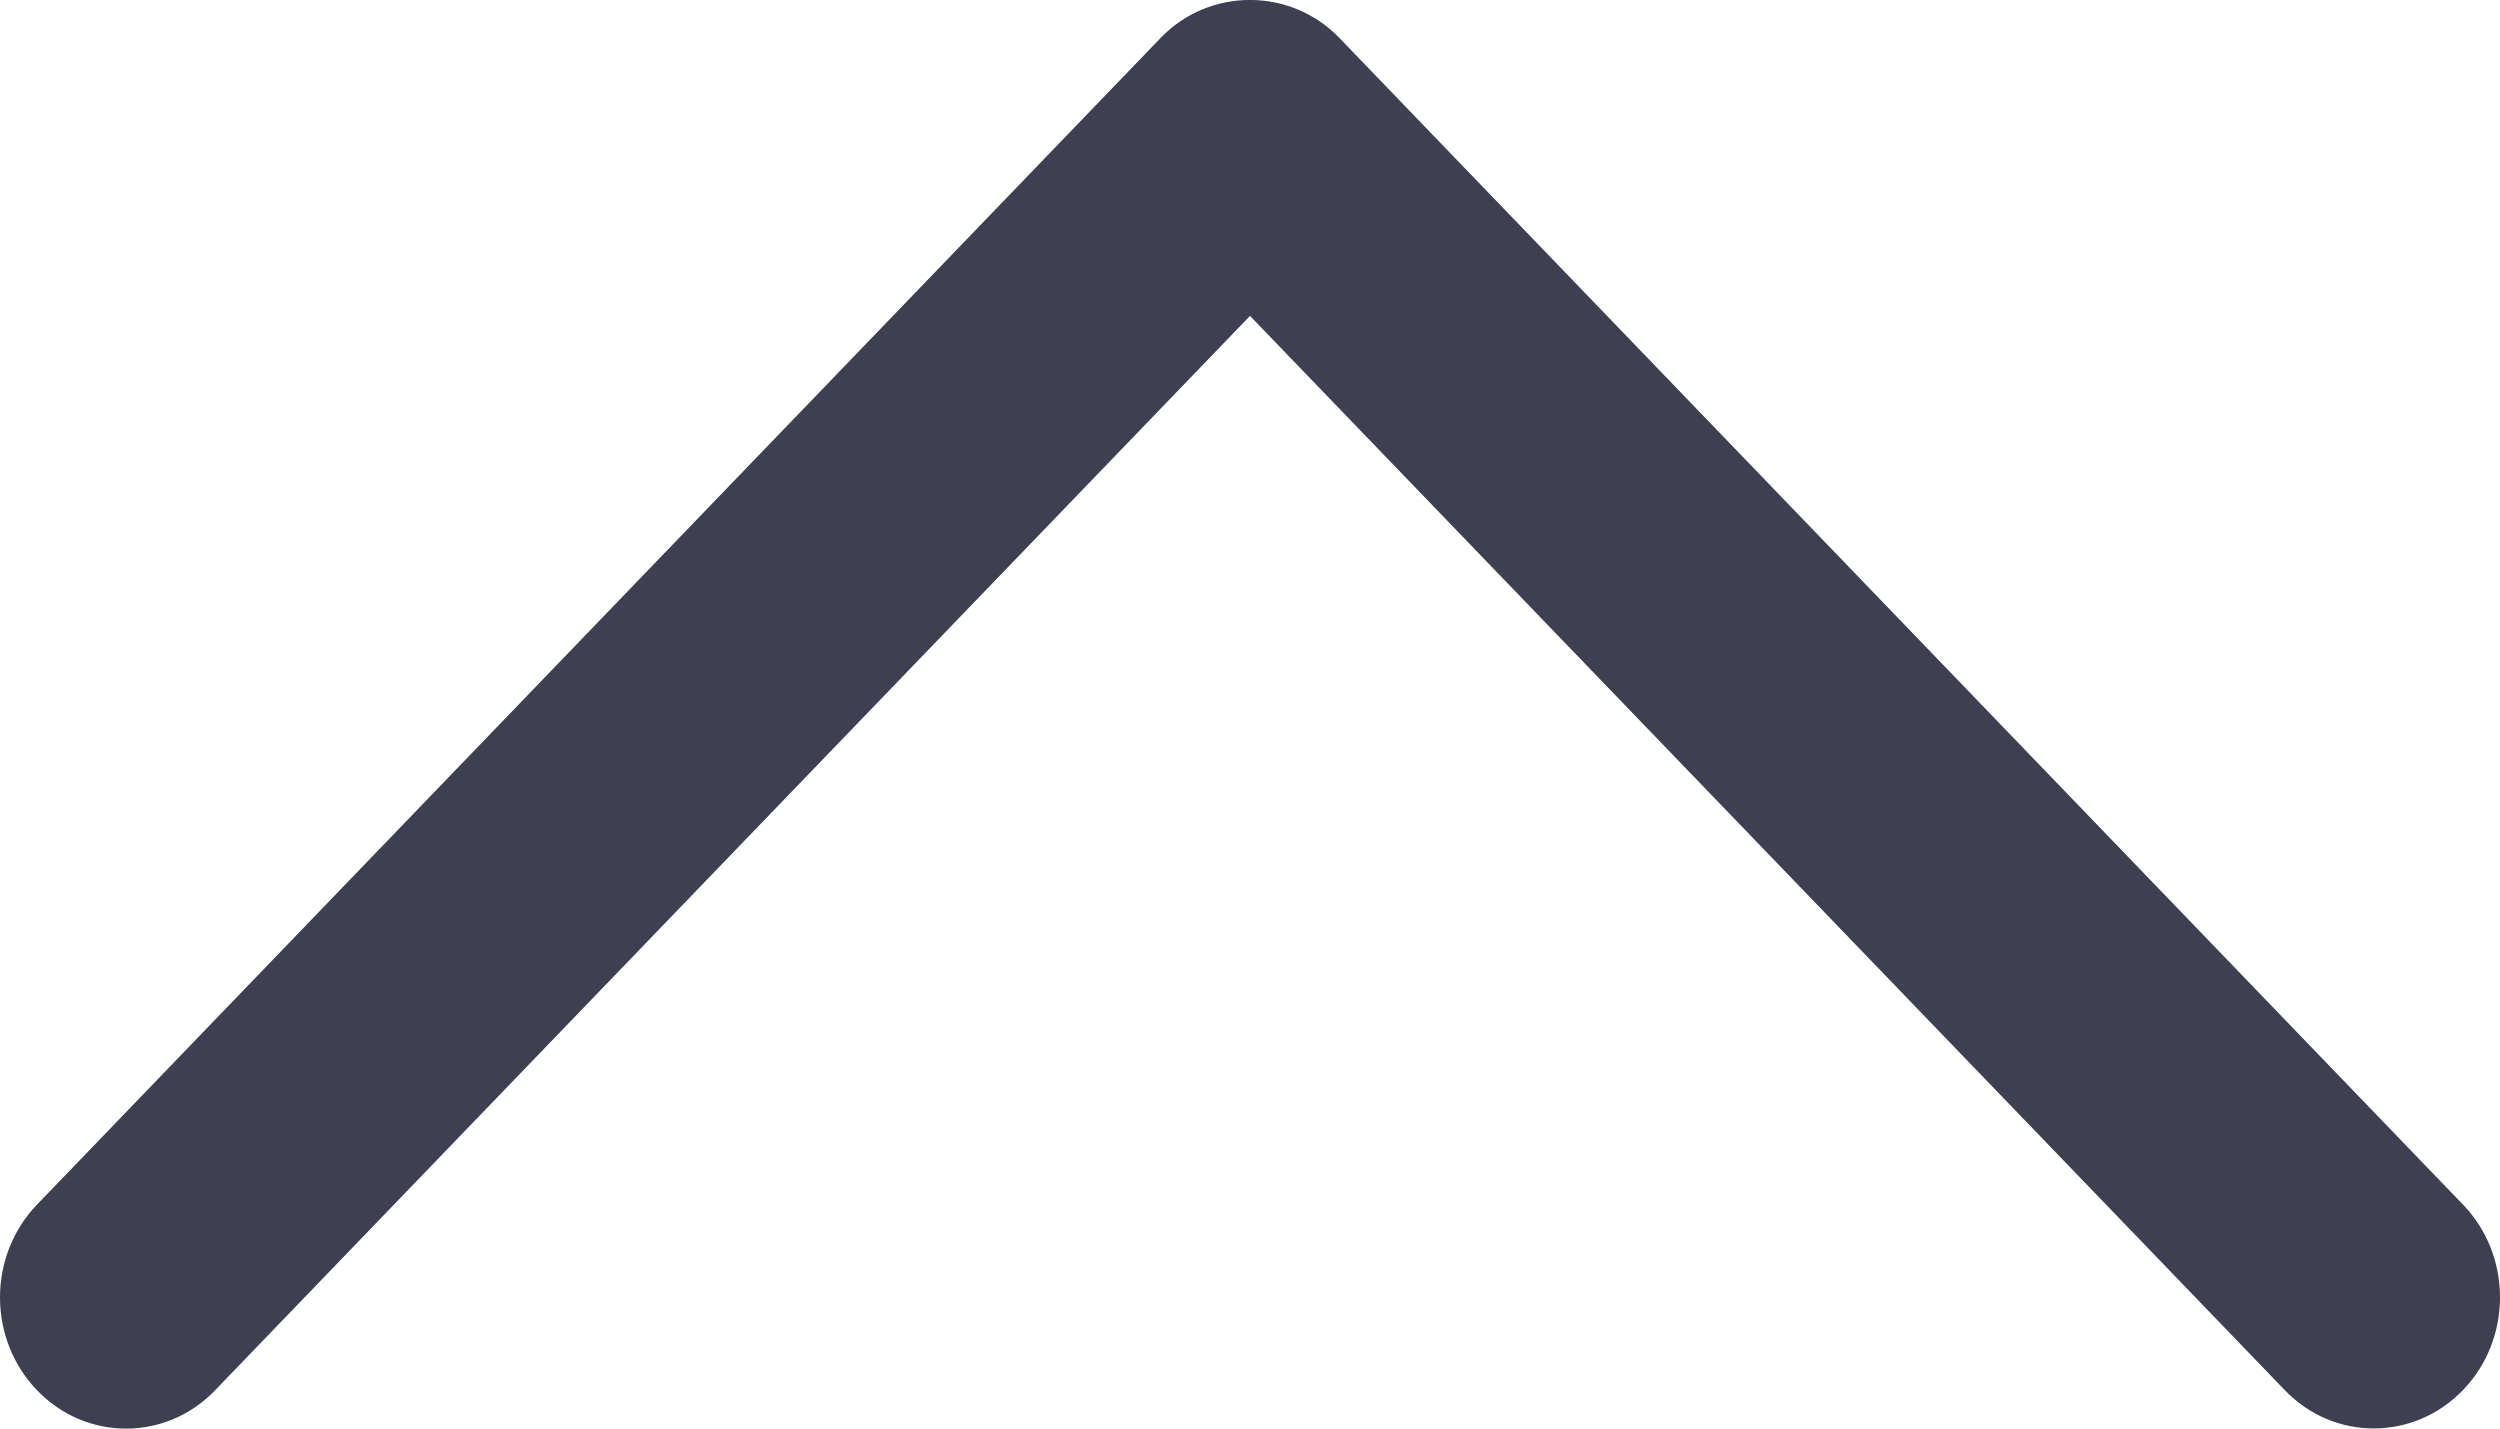 <svg width="14" height="8" viewBox="0 0 14 8" fill="none" xmlns="http://www.w3.org/2000/svg">
<path d="M6.5 0.212L0.207 6.746C-0.069 7.033 -0.069 7.498 0.207 7.785C0.482 8.072 0.93 8.072 1.205 7.785L7 1.769L12.794 7.784C13.069 8.071 13.517 8.071 13.793 7.784C14.069 7.498 14.069 7.032 13.793 6.746L7.5 0.212C7.227 -0.071 6.772 -0.071 6.5 0.212Z" fill="#3E3F50"/>
</svg>
